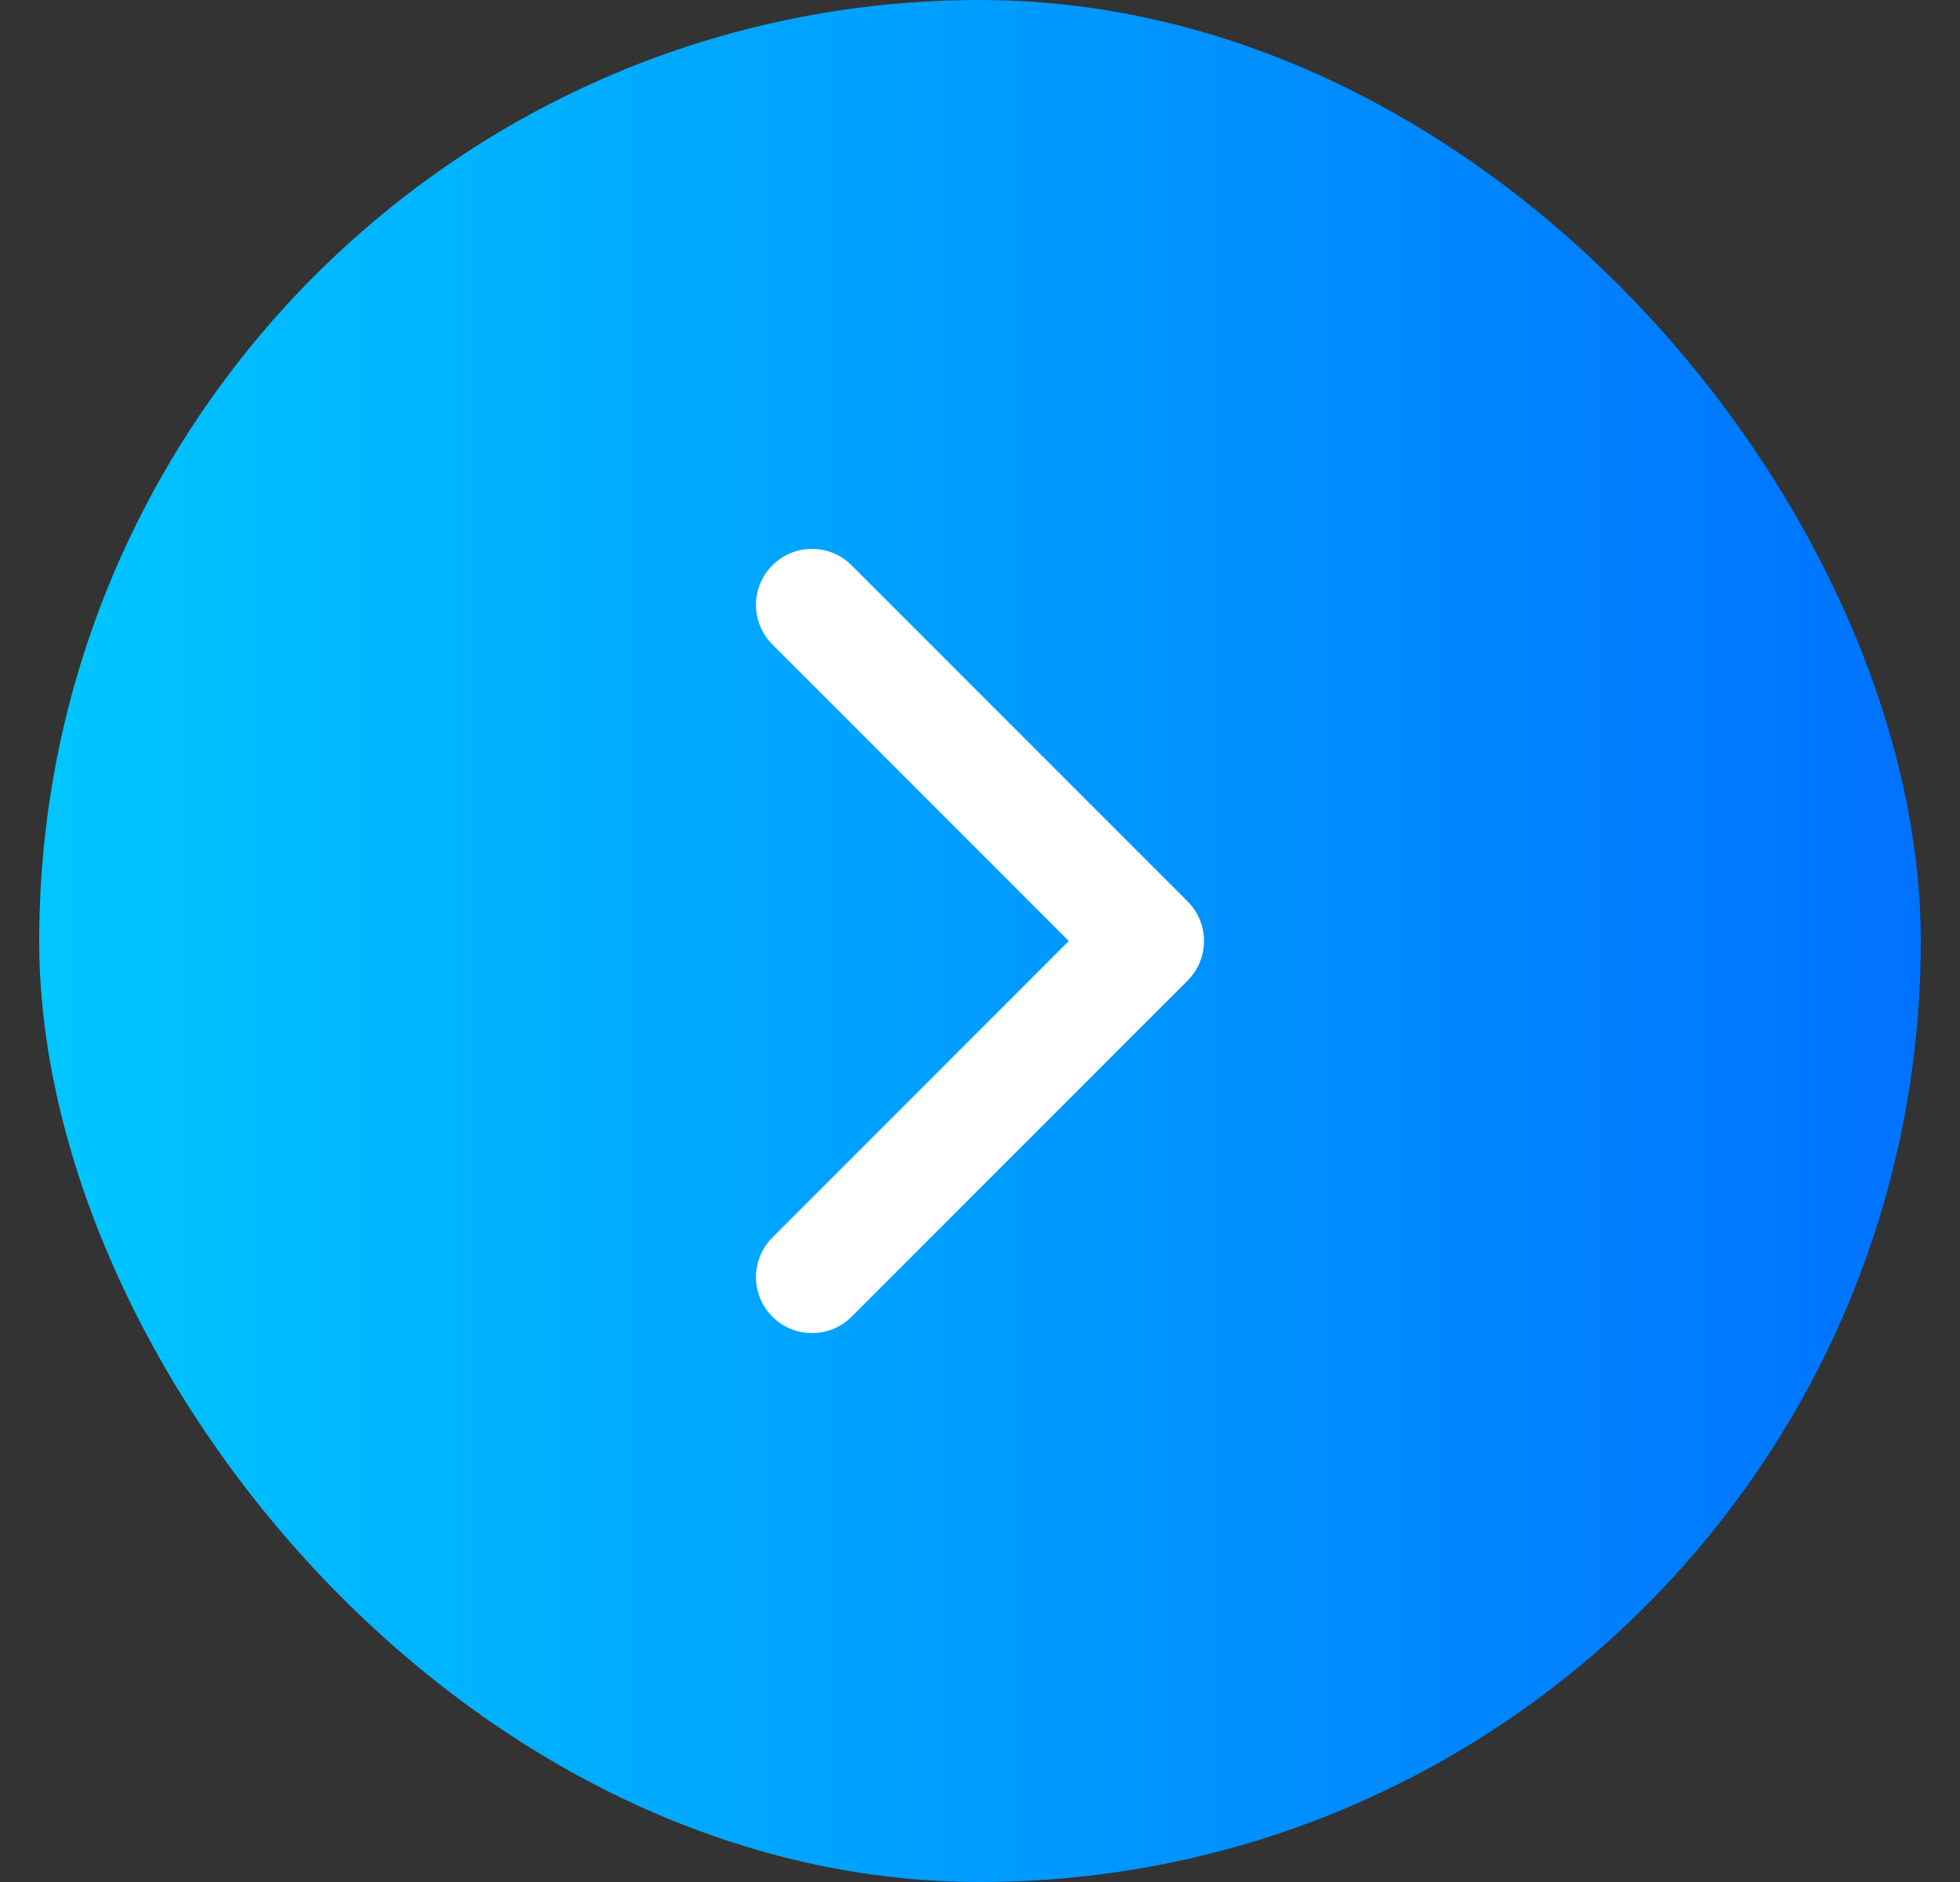 <svg width="25" height="24" viewBox="0 0 25 24" fill="none" xmlns="http://www.w3.org/2000/svg">
<rect x="0" y="0" width="25" height="24" fill="#333333" stroke="none"/>
<rect x="0.5" width="24" height="24" rx="12" fill="url(#paint0_linear_4124_1681)"/>
<path fill-rule="evenodd" clip-rule="evenodd" d="M15.148 11.495C15.427 11.774 15.427 12.226 15.148 12.505L10.862 16.791C10.583 17.07 10.131 17.07 9.852 16.791C9.573 16.512 9.573 16.06 9.852 15.781L13.632 12L9.852 8.219C9.573 7.94 9.573 7.488 9.852 7.209C10.131 6.93 10.583 6.93 10.862 7.209L15.148 11.495Z" fill="white"/>
<defs>
<linearGradient id="paint0_linear_4124_1681" x1="0.5" y1="12" x2="24.5" y2="12" gradientUnits="userSpaceOnUse">
<stop stop-color="#00C6FF"/>
<stop offset="1" stop-color="#0072FF"/>
</linearGradient>
</defs>
</svg>
